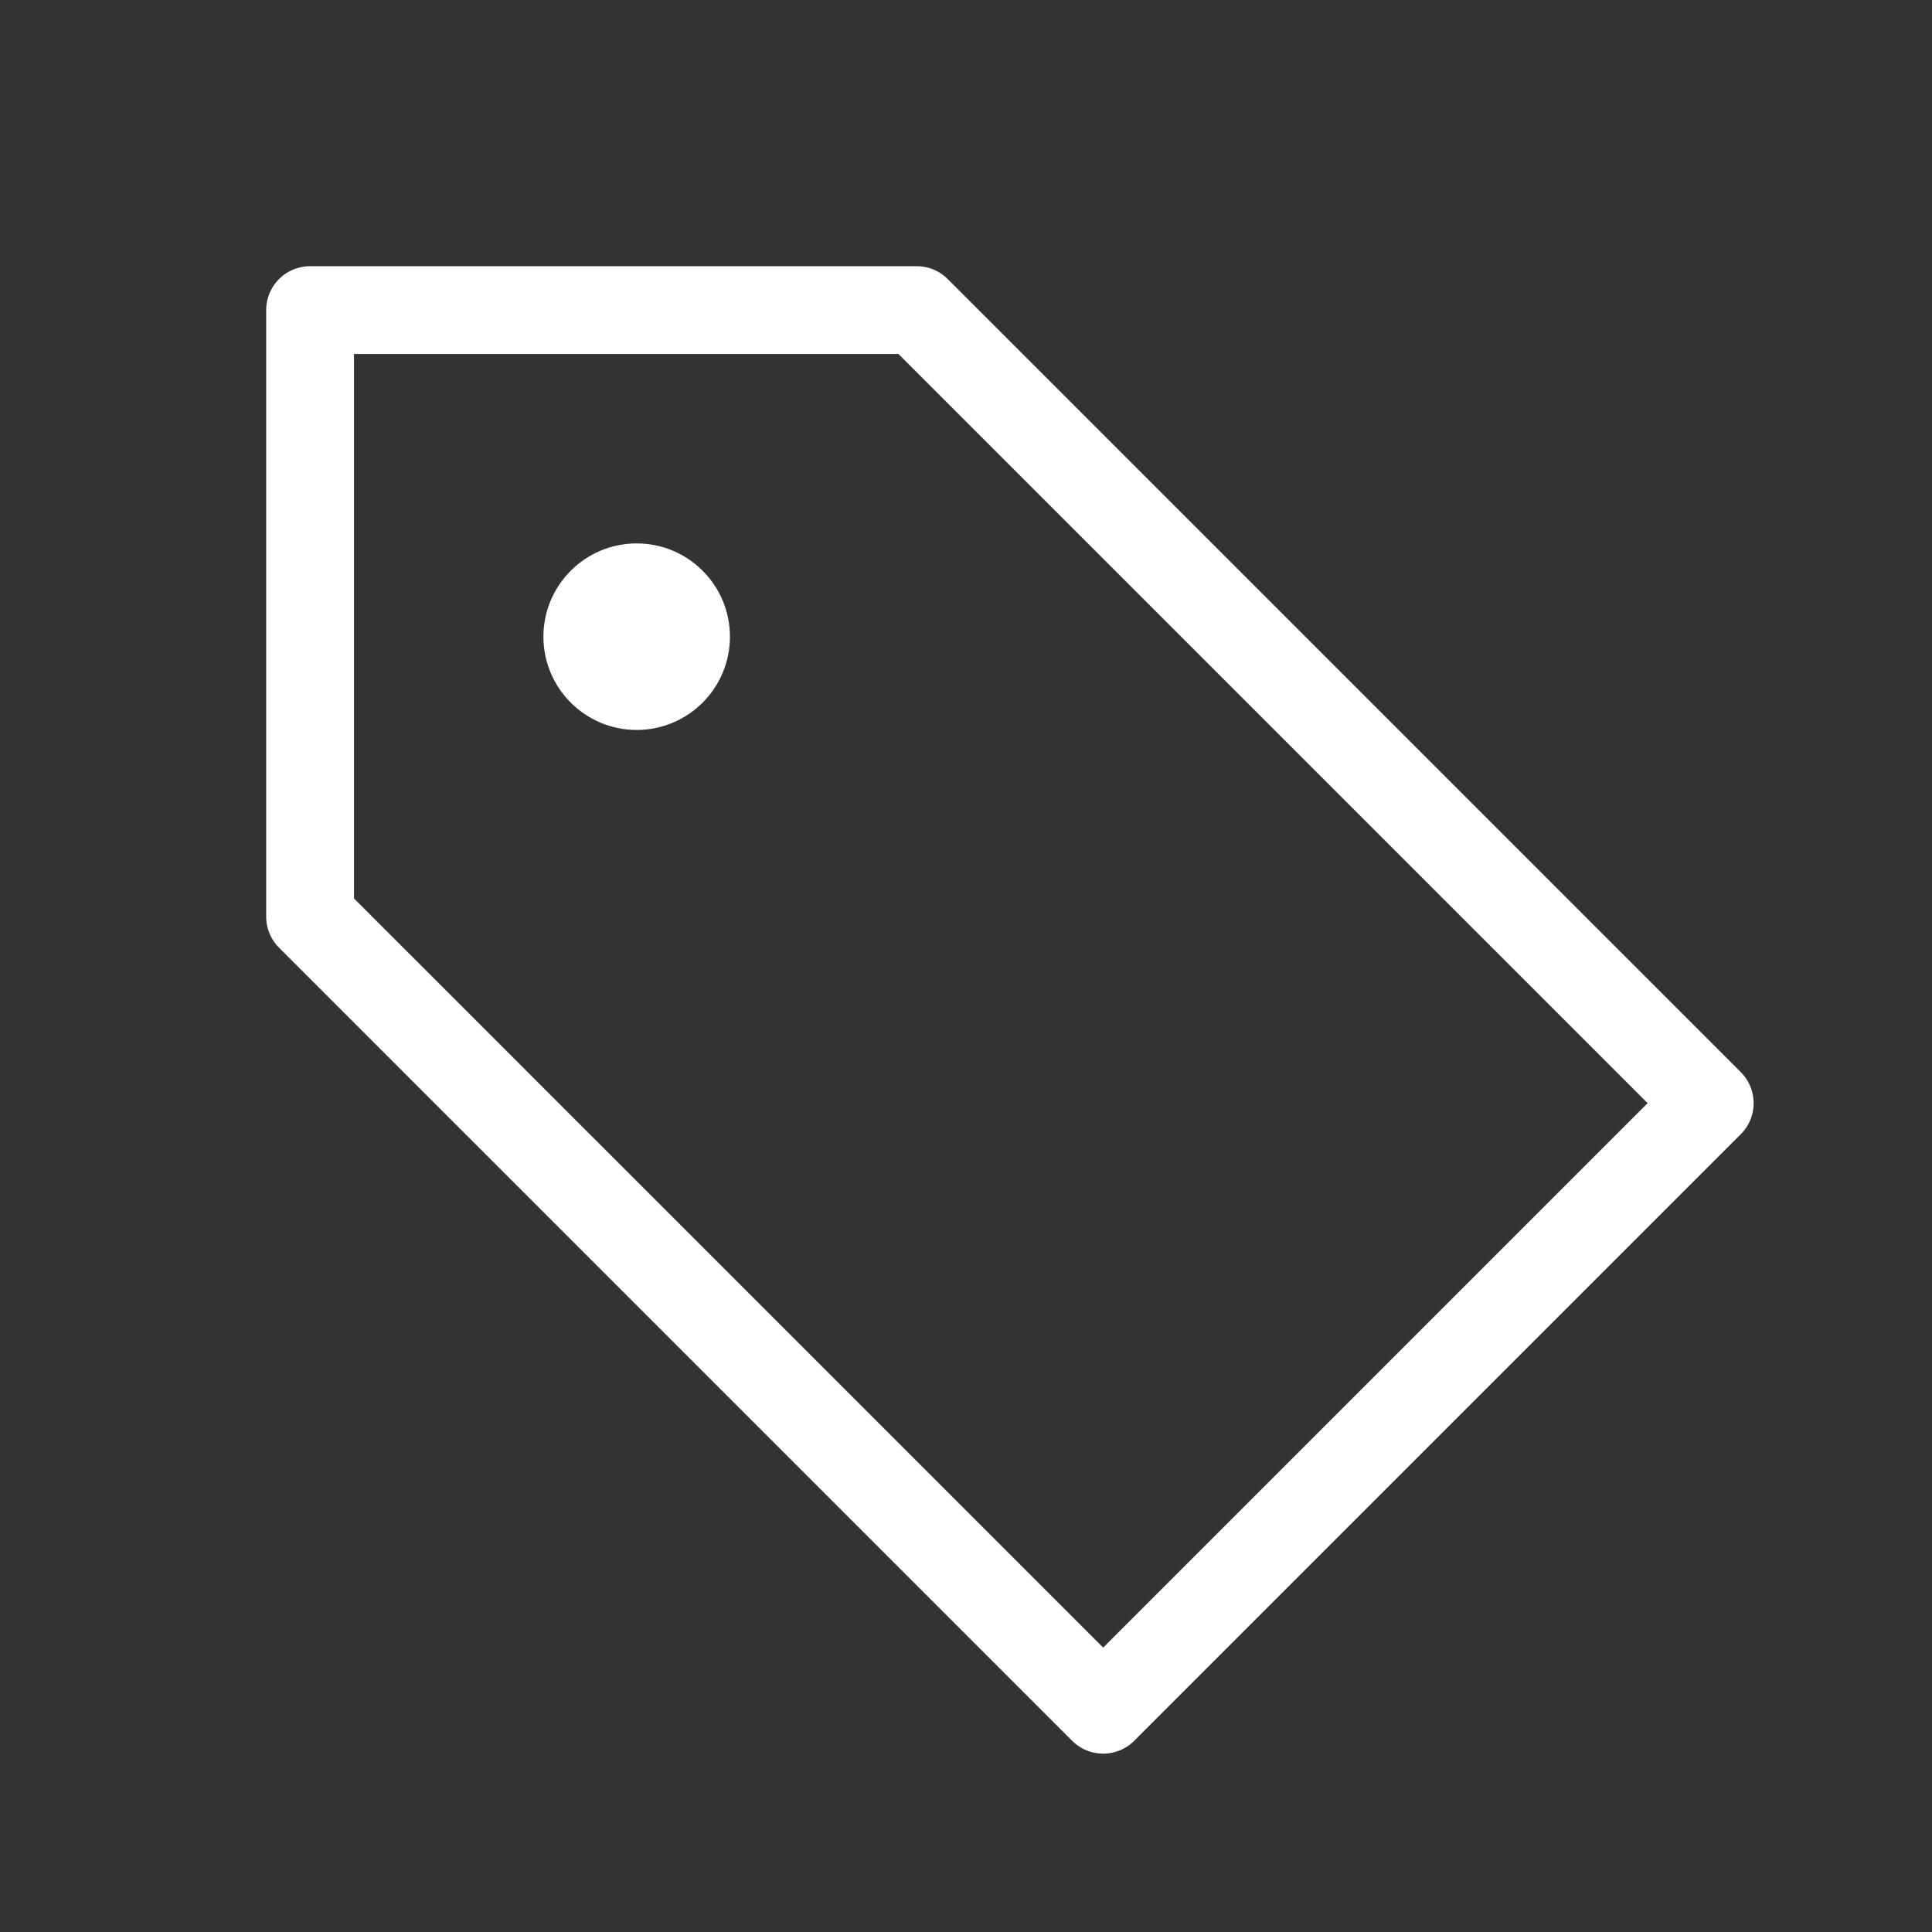 <?xml version="1.0" encoding="UTF-8"?>
<svg width="22px" height="22px" viewBox="0 0 22 22" version="1.1" xmlns="http://www.w3.org/2000/svg" xmlns:xlink="http://www.w3.org/1999/xlink">
    <rect x="0" y="0" width="22" height="22" fill="#333333" stroke="none"/>
    <!-- Generator: Sketch 48.2 (47327) - http://www.bohemiancoding.com/sketch -->
    <title>Element/Icon/label - white</title>
    <desc>Created with Sketch.</desc>
    <defs></defs>
    <g id="-" stroke="none" stroke-width="1" fill="none" fill-rule="evenodd">
        <g id="Element/Icon/label---white">
            <g id="tag" transform="translate(3, 3)">
                <polygon id="Shape" stroke="#FFFFFF" stroke-linecap="round" stroke-linejoin="round" points="0.531 0.531 7.438 0.531 16.469 9.562 9.562 16.469 0.531 7.438"></polygon>
                <circle id="Oval" fill="#FFFFFF" fill-rule="nonzero" cx="4.25" cy="4.25" r="1.062"></circle>
            </g>
        </g>
    </g>
</svg>